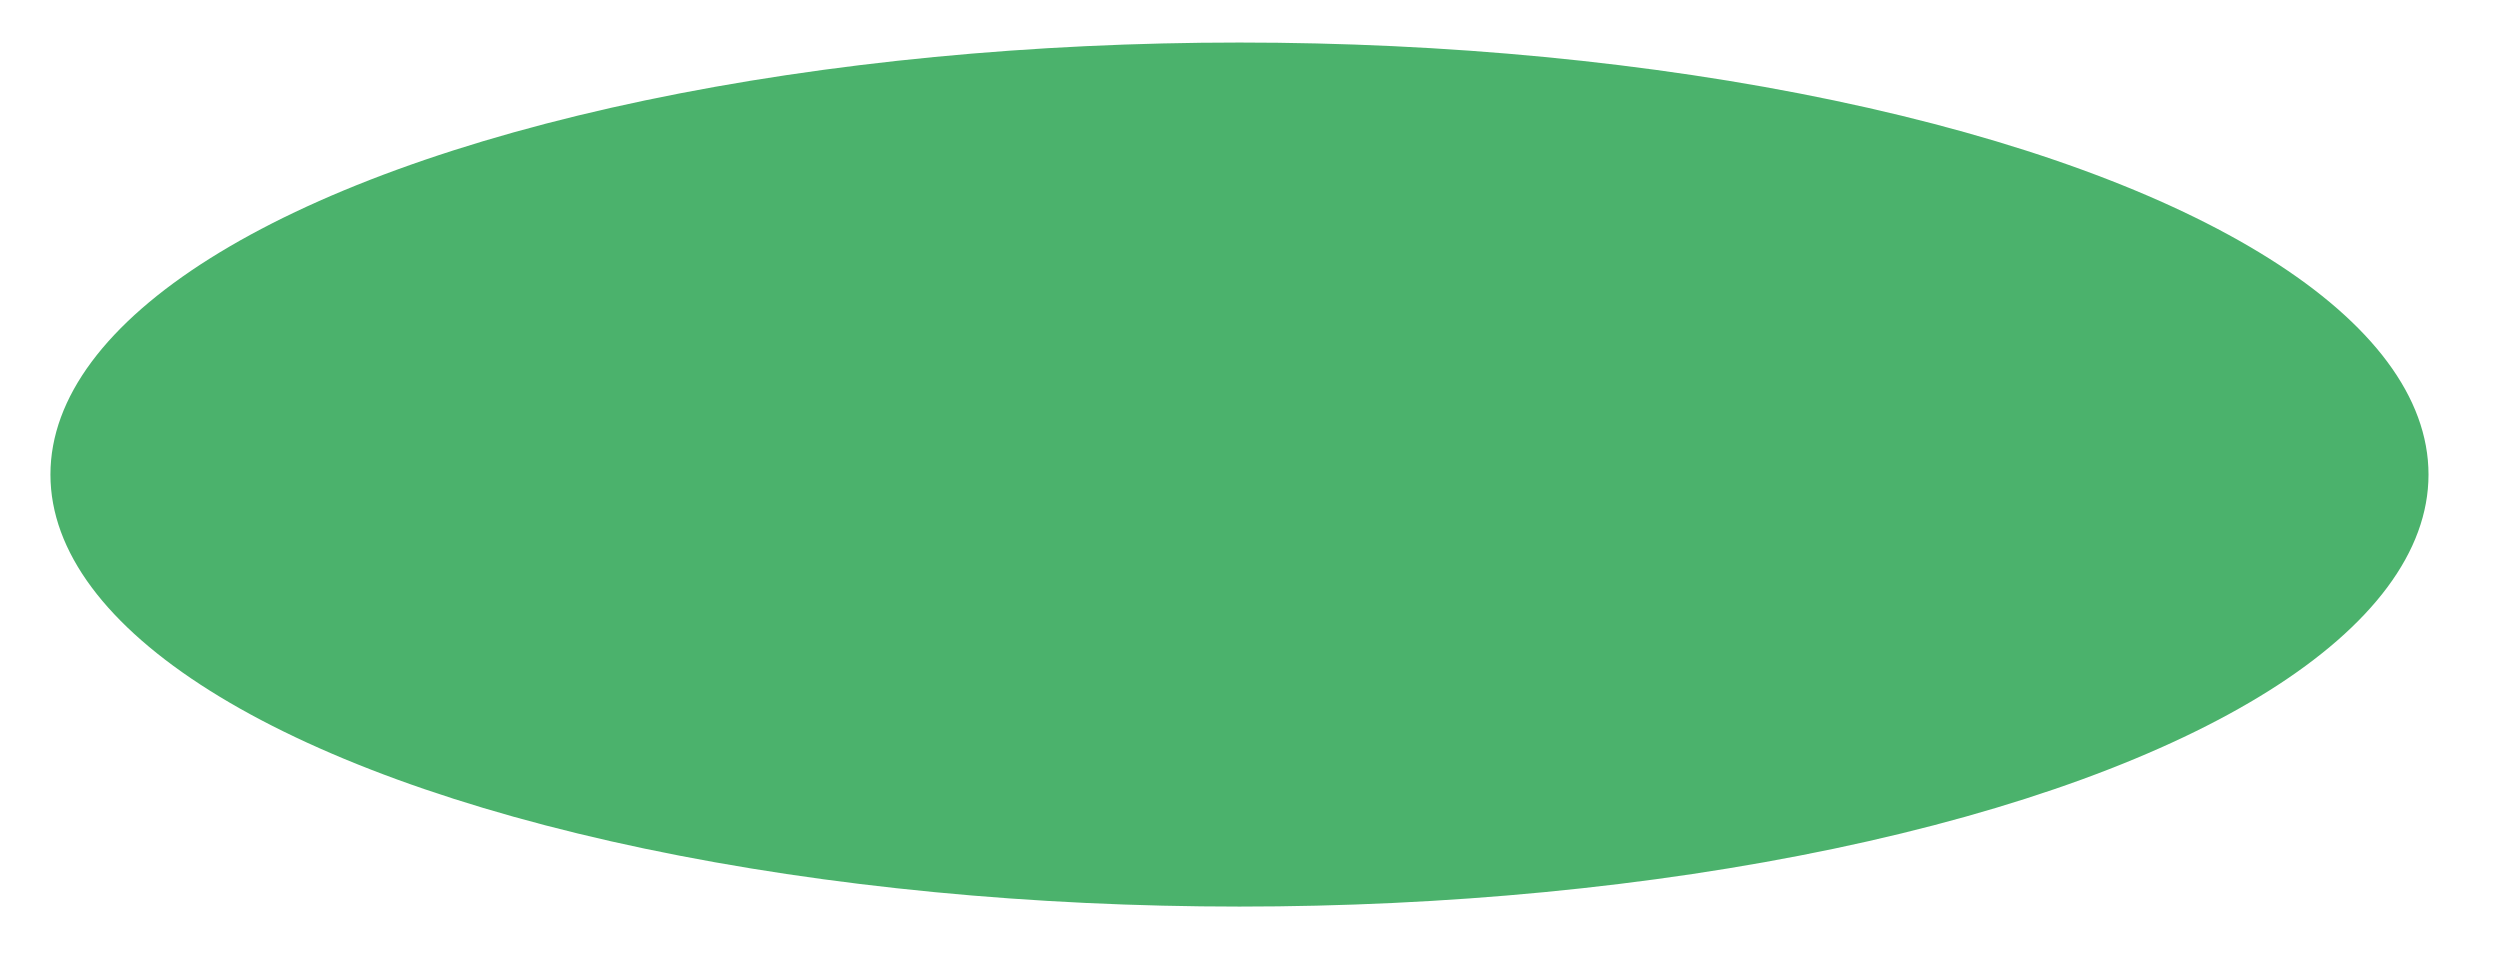 <?xml version="1.0" encoding="utf-8"?>
<!-- Generator: Adobe Illustrator 17.1.0, SVG Export Plug-In . SVG Version: 6.00 Build 0)  -->
<!DOCTYPE svg PUBLIC "-//W3C//DTD SVG 1.1//EN" "http://www.w3.org/Graphics/SVG/1.1/DTD/svg11.dtd">
<svg version="1.1" id="Layer_1" xmlns="http://www.w3.org/2000/svg" xmlns:xlink="http://www.w3.org/1999/xlink" x="0px" y="0px"
	 width="570px" height="220px" viewBox="21 286 570 220" enable-background="new 21 286 570 220" xml:space="preserve">
<ellipse fill="#4BB26C" cx="303.6" cy="394.2" rx="271.1" ry="98.5"/>
</svg>
